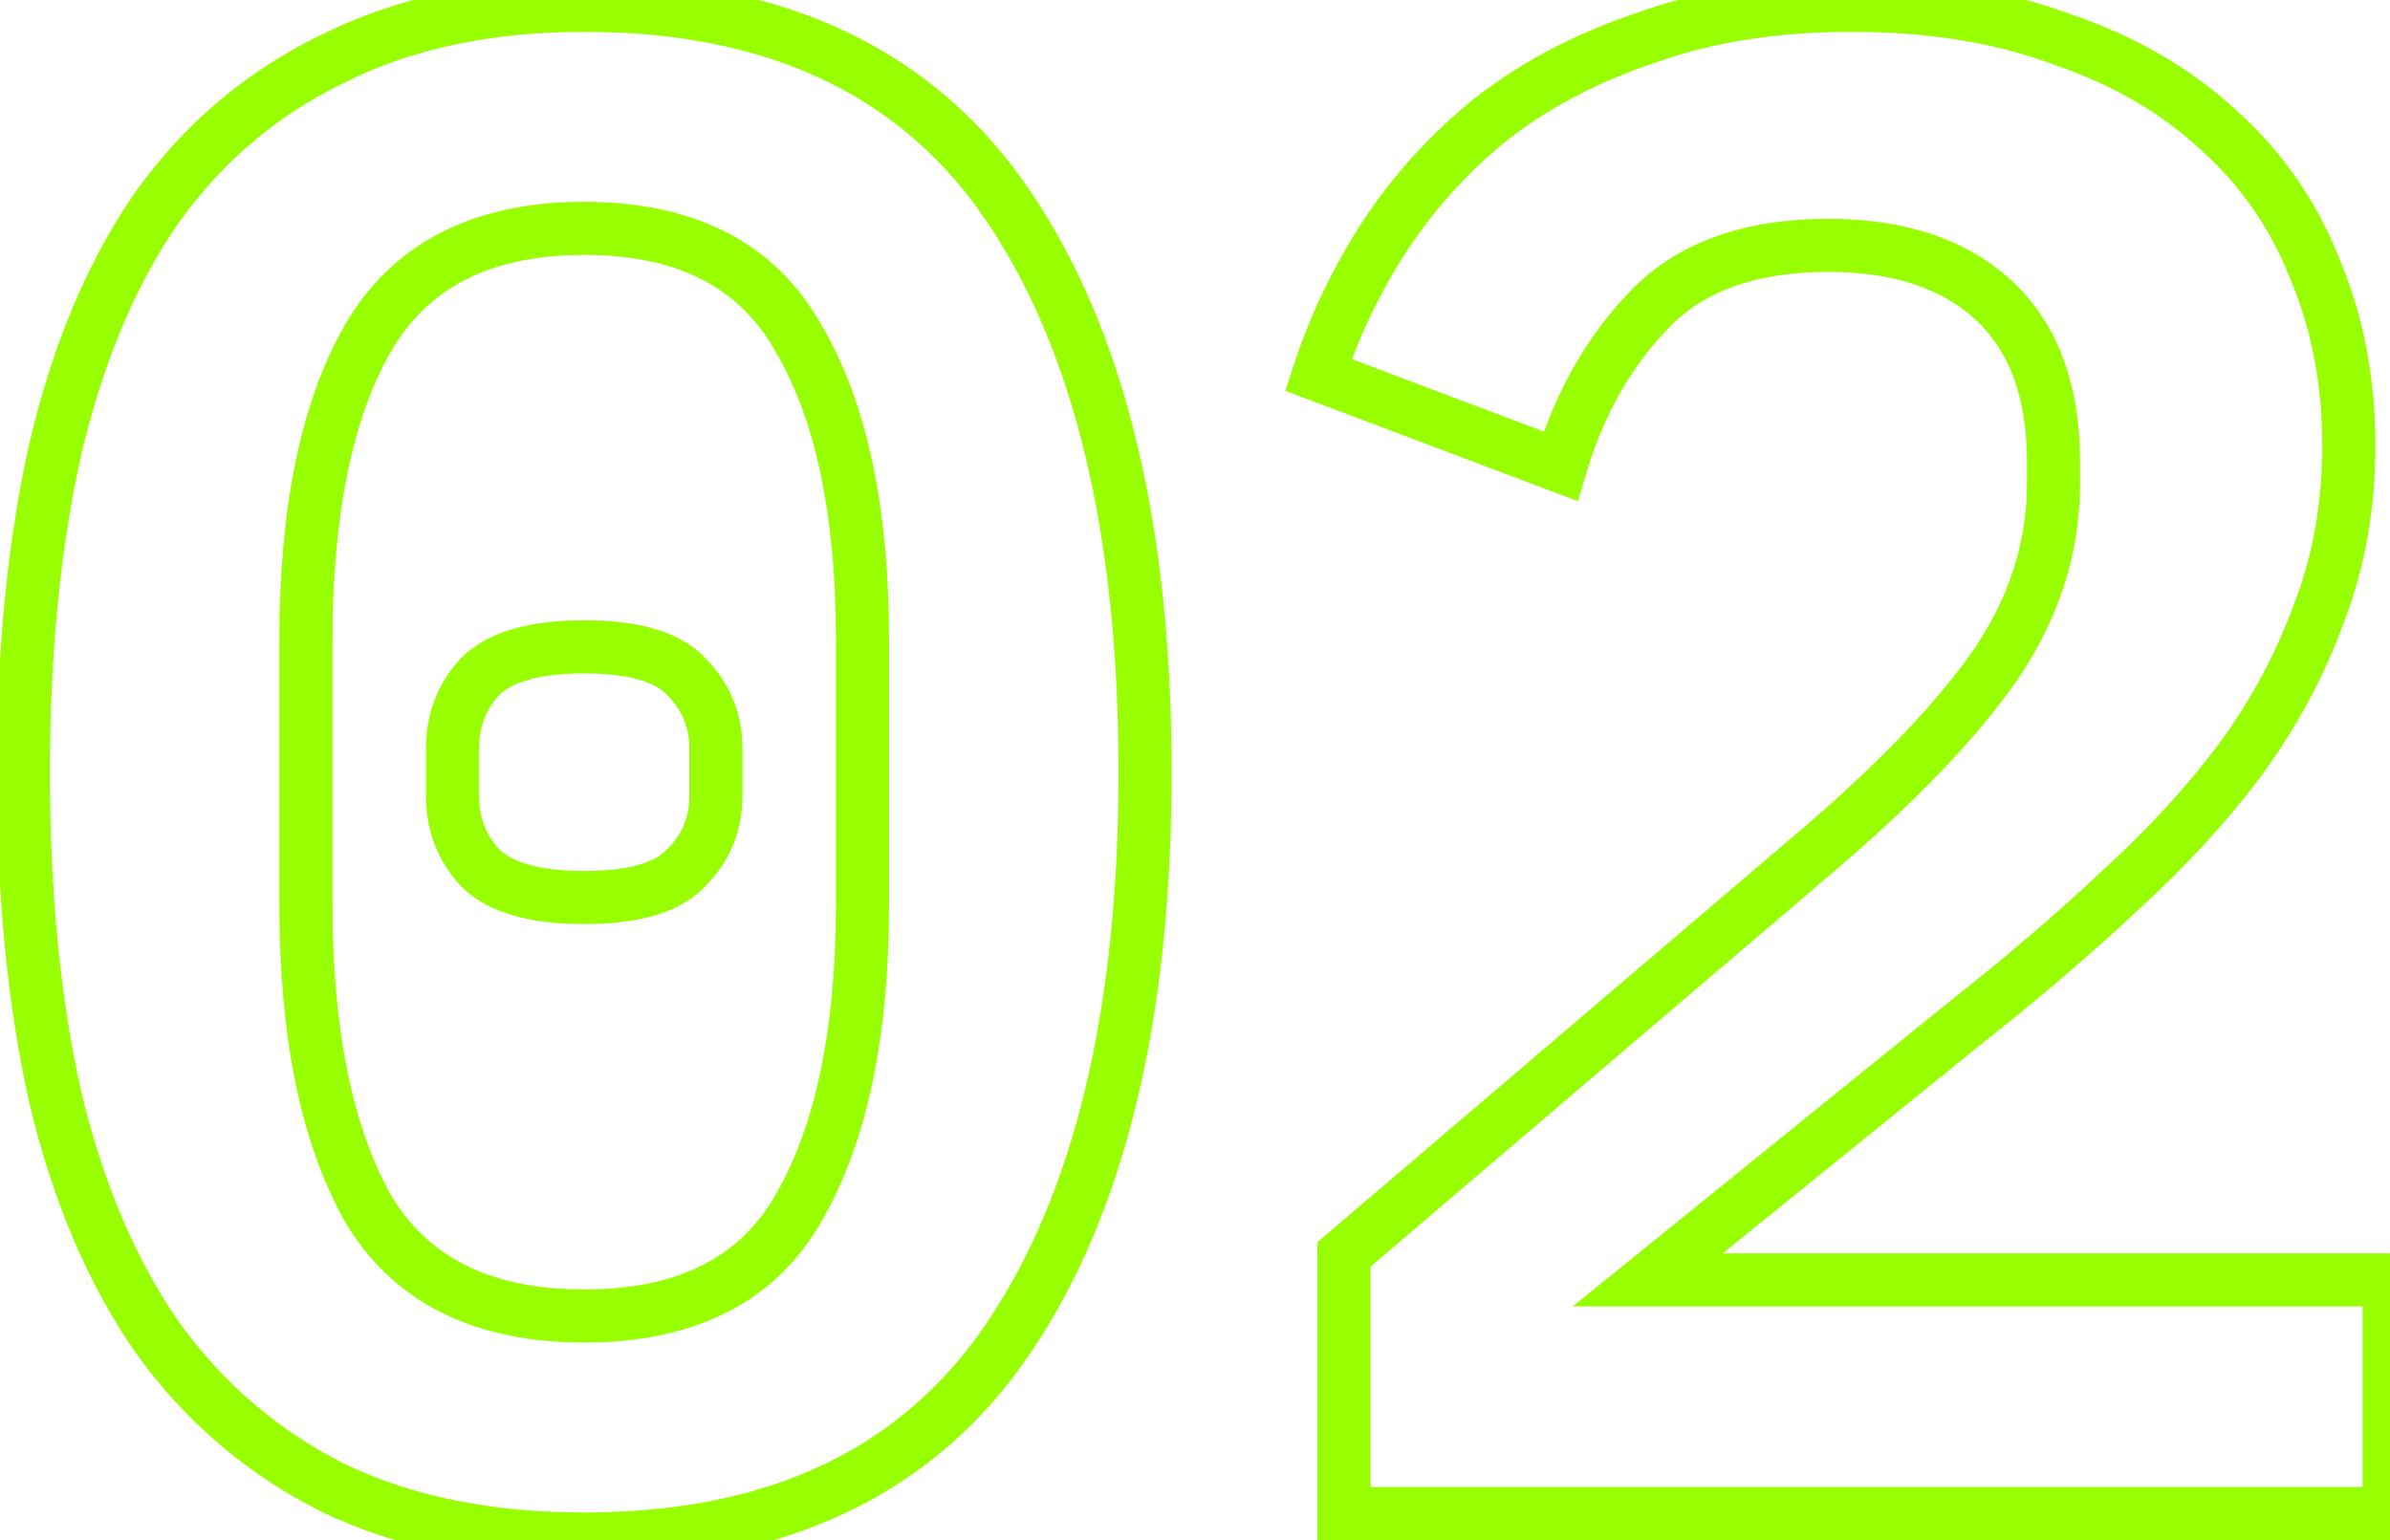 <svg width="90" height="58" viewBox="0 0 90 58" fill="none" xmlns="http://www.w3.org/2000/svg">
<mask id="path-1-outside-1_211_17155" maskUnits="userSpaceOnUse" x="-1" y="-1" width="92" height="60" fill="black">
<rect fill="white" x="-1" y="-1" width="92" height="60"/>
<path d="M22 57.96C18.373 57.96 15.227 57.32 12.56 56.04C9.893 54.707 7.68 52.813 5.92 50.36C4.213 47.907 2.933 44.893 2.08 41.32C1.28 37.747 0.88 33.667 0.88 29.08C0.88 24.547 1.28 20.493 2.08 16.92C2.933 13.293 4.213 10.253 5.92 7.8C7.68 5.347 9.893 3.48 12.56 2.2C15.227 0.867 18.373 0.2 22 0.2C29.253 0.2 34.587 2.733 38 7.8C41.413 12.867 43.12 19.96 43.12 29.08C43.12 38.2 41.413 45.293 38 50.36C34.587 55.427 29.253 57.96 22 57.96ZM22 49.56C25.84 49.56 28.533 48.2 30.08 45.48C31.68 42.707 32.48 38.893 32.48 34.04V24.12C32.48 19.267 31.68 15.48 30.08 12.76C28.533 9.987 25.84 8.6 22 8.6C18.16 8.6 15.44 9.987 13.84 12.76C12.293 15.48 11.52 19.267 11.52 24.12V34.04C11.52 38.893 12.293 42.707 13.84 45.48C15.44 48.2 18.16 49.56 22 49.56ZM22 33.8C20.133 33.8 18.827 33.427 18.08 32.68C17.387 31.933 17.04 31.027 17.04 29.96V28.2C17.04 27.133 17.387 26.227 18.08 25.48C18.827 24.733 20.133 24.36 22 24.36C23.867 24.36 25.147 24.733 25.84 25.48C26.587 26.227 26.96 27.133 26.96 28.2V29.96C26.96 31.027 26.587 31.933 25.84 32.68C25.147 33.427 23.867 33.8 22 33.8ZM89.969 57H50.609V47.24L68.529 31.96C71.515 29.4 73.729 27.08 75.169 25C76.609 22.867 77.329 20.6 77.329 18.2V17.4C77.329 14.733 76.582 12.707 75.089 11.32C73.595 9.933 71.515 9.24 68.849 9.24C65.915 9.24 63.675 10.04 62.129 11.64C60.582 13.24 59.462 15.213 58.769 17.56L49.649 14.12C50.235 12.307 51.062 10.573 52.129 8.92C53.249 7.213 54.609 5.72 56.209 4.44C57.862 3.16 59.809 2.147 62.049 1.4C64.289 0.6 66.849 0.2 69.729 0.2C72.715 0.2 75.355 0.627 77.649 1.48C79.995 2.28 81.969 3.427 83.569 4.92C85.169 6.36 86.369 8.093 87.169 10.12C88.022 12.147 88.449 14.36 88.449 16.76C88.449 19.053 88.075 21.16 87.329 23.08C86.635 25 85.649 26.84 84.369 28.6C83.089 30.307 81.569 31.96 79.809 33.56C78.102 35.16 76.235 36.76 74.209 38.36L62.049 48.2H89.969V57Z"/>
</mask>
<path d="M12.56 56.04L12.113 56.934L12.12 56.938L12.127 56.941L12.56 56.04ZM5.92 50.36L5.099 50.931L5.103 50.937L5.107 50.943L5.92 50.36ZM2.08 41.32L1.104 41.538L1.106 41.545L1.107 41.552L2.08 41.32ZM2.08 16.92L1.107 16.691L1.104 16.701L2.08 16.92ZM5.92 7.8L5.107 7.217L5.103 7.223L5.099 7.229L5.92 7.8ZM12.56 2.2L12.993 3.102L13 3.098L13.007 3.094L12.56 2.2ZM38 7.8L37.171 8.359L37.171 8.359L38 7.8ZM38 50.36L37.171 49.801L37.171 49.801L38 50.36ZM30.08 45.48L29.214 44.98L29.211 44.986L30.08 45.48ZM30.08 12.76L29.207 13.247L29.212 13.257L29.218 13.267L30.08 12.76ZM13.84 12.76L12.974 12.26L12.971 12.266L13.84 12.76ZM13.84 45.48L12.967 45.967L12.972 45.977L12.978 45.987L13.84 45.48ZM18.08 32.68L17.347 33.36L17.36 33.374L17.373 33.387L18.08 32.68ZM18.08 25.48L17.373 24.773L17.36 24.786L17.347 24.799L18.08 25.48ZM25.84 25.48L25.107 26.16L25.12 26.174L25.133 26.187L25.84 25.48ZM25.84 32.68L25.133 31.973L25.12 31.986L25.107 32L25.84 32.68ZM22 56.96C18.49 56.96 15.497 56.341 12.993 55.139L12.127 56.941C14.956 58.299 18.257 58.96 22 58.96V56.96ZM13.007 55.146C10.488 53.886 8.399 52.1 6.733 49.777L5.107 50.943C6.961 53.526 9.299 55.528 12.113 56.934L13.007 55.146ZM6.741 49.789C5.12 47.459 3.883 44.567 3.053 41.088L1.107 41.552C1.983 45.22 3.307 48.355 5.099 50.931L6.741 49.789ZM3.056 41.102C2.275 37.615 1.88 33.611 1.88 29.08H-0.12C-0.12 33.723 0.285 37.878 1.104 41.538L3.056 41.102ZM1.88 29.08C1.88 24.604 2.275 20.625 3.056 17.139L1.104 16.701C0.285 20.361 -0.12 24.49 -0.12 29.08H1.88ZM3.053 17.149C3.885 13.616 5.121 10.699 6.741 8.371L5.099 7.229C3.305 9.808 1.982 12.971 1.107 16.691L3.053 17.149ZM6.733 8.383C8.397 6.063 10.481 4.307 12.993 3.102L12.127 1.298C9.306 2.653 6.963 4.63 5.107 7.217L6.733 8.383ZM13.007 3.094C15.508 1.844 18.495 1.2 22 1.2V-0.8C18.251 -0.8 14.945 -0.111 12.113 1.306L13.007 3.094ZM22 1.2C28.992 1.2 33.98 3.623 37.171 8.359L38.829 7.241C35.193 1.844 29.514 -0.8 22 -0.8V1.2ZM37.171 8.359C40.43 13.197 42.12 20.067 42.12 29.08H44.12C44.12 19.853 42.396 12.536 38.829 7.241L37.171 8.359ZM42.12 29.08C42.12 38.093 40.43 44.962 37.171 49.801L38.829 50.919C42.396 45.624 44.12 38.307 44.12 29.08H42.12ZM37.171 49.801C33.98 54.538 28.992 56.96 22 56.96V58.96C29.514 58.96 35.193 56.316 38.829 50.919L37.171 49.801ZM22 50.56C26.104 50.56 29.182 49.082 30.949 45.974L29.211 44.986C27.885 47.318 25.576 48.56 22 48.56V50.56ZM30.946 45.98C32.668 42.996 33.48 38.985 33.48 34.04H31.48C31.48 38.801 30.692 42.418 29.214 44.98L30.946 45.98ZM33.48 34.04V24.12H31.48V34.04H33.48ZM33.48 24.12C33.48 19.176 32.668 15.188 30.942 12.253L29.218 13.267C30.692 15.772 31.48 19.357 31.48 24.12H33.48ZM30.953 12.273C29.19 9.111 26.113 7.6 22 7.6V9.6C25.567 9.6 27.876 10.862 29.207 13.247L30.953 12.273ZM22 7.6C17.887 7.6 14.791 9.111 12.974 12.26L14.706 13.26C16.089 10.863 18.433 9.6 22 9.6V7.6ZM12.971 12.266C11.304 15.197 10.52 19.18 10.52 24.12H12.52C12.52 19.353 13.283 15.763 14.709 13.254L12.971 12.266ZM10.52 24.12V34.04H12.52V24.12H10.52ZM10.52 34.04C10.52 38.981 11.304 42.986 12.967 45.967L14.713 44.993C13.282 42.427 12.52 38.805 12.52 34.04H10.52ZM12.978 45.987C14.799 49.083 17.896 50.56 22 50.56V48.56C18.424 48.56 16.081 47.317 14.702 44.973L12.978 45.987ZM22 32.8C20.211 32.8 19.246 32.432 18.787 31.973L17.373 33.387C18.407 34.422 20.056 34.8 22 34.8V32.8ZM18.813 32C18.3 31.447 18.04 30.787 18.04 29.96H16.04C16.04 31.266 16.474 32.419 17.347 33.36L18.813 32ZM18.04 29.96V28.2H16.04V29.96H18.04ZM18.04 28.2C18.04 27.373 18.3 26.713 18.813 26.16L17.347 24.799C16.474 25.741 16.04 26.894 16.04 28.2H18.04ZM18.787 26.187C19.246 25.728 20.211 25.36 22 25.36V23.36C20.056 23.36 18.407 23.738 17.373 24.773L18.787 26.187ZM22 25.36C23.8 25.36 24.71 25.733 25.107 26.16L26.573 24.799C25.583 23.733 23.933 23.36 22 23.36V25.36ZM25.133 26.187C25.69 26.744 25.96 27.395 25.96 28.2H27.96C27.96 26.871 27.483 25.709 26.547 24.773L25.133 26.187ZM25.96 28.2V29.96H27.96V28.2H25.96ZM25.96 29.96C25.96 30.765 25.69 31.416 25.133 31.973L26.547 33.387C27.483 32.451 27.96 31.289 27.96 29.96H25.96ZM25.107 32C24.71 32.427 23.8 32.8 22 32.8V34.8C23.933 34.8 25.583 34.426 26.573 33.36L25.107 32ZM89.969 57V58H90.969V57H89.969ZM50.609 57H49.609V58H50.609V57ZM50.609 47.24L49.96 46.479L49.609 46.779V47.24H50.609ZM68.529 31.96L69.178 32.721L69.18 32.719L68.529 31.96ZM75.169 25L75.991 25.569L75.998 25.559L75.169 25ZM75.089 11.32L75.769 10.587L75.769 10.587L75.089 11.32ZM62.129 11.64L61.41 10.945L61.41 10.945L62.129 11.64ZM58.769 17.56L58.416 18.496L59.423 18.875L59.728 17.843L58.769 17.56ZM49.649 14.12L48.697 13.812L48.404 14.719L49.296 15.056L49.649 14.12ZM52.129 8.92L51.293 8.371L51.288 8.378L52.129 8.92ZM56.209 4.44L55.597 3.649L55.59 3.654L55.584 3.659L56.209 4.44ZM62.049 1.4L62.365 2.349L62.375 2.345L62.385 2.342L62.049 1.4ZM77.649 1.48L77.3 2.417L77.313 2.422L77.326 2.427L77.649 1.48ZM83.569 4.92L82.886 5.651L82.893 5.657L82.9 5.663L83.569 4.92ZM87.169 10.12L86.239 10.487L86.243 10.498L86.247 10.508L87.169 10.12ZM87.329 23.08L86.397 22.718L86.392 22.729L86.388 22.74L87.329 23.08ZM84.369 28.6L85.169 29.2L85.173 29.194L85.177 29.188L84.369 28.6ZM79.809 33.56L79.136 32.82L79.13 32.825L79.125 32.831L79.809 33.56ZM74.209 38.36L73.589 37.575L73.58 37.583L74.209 38.36ZM62.049 48.2L61.42 47.423L59.223 49.2H62.049V48.2ZM89.969 48.2H90.969V47.2H89.969V48.2ZM89.969 56H50.609V58H89.969V56ZM51.609 57V47.24H49.609V57H51.609ZM51.258 48.001L69.178 32.721L67.88 31.199L49.96 46.479L51.258 48.001ZM69.18 32.719C72.2 30.131 74.483 27.747 75.991 25.569L74.347 24.431C72.974 26.413 70.831 28.669 67.878 31.201L69.18 32.719ZM75.998 25.559C77.541 23.273 78.329 20.814 78.329 18.2H76.329C76.329 20.386 75.677 22.46 74.34 24.441L75.998 25.559ZM78.329 18.2V17.4H76.329V18.2H78.329ZM78.329 17.4C78.329 14.546 77.524 12.217 75.769 10.587L74.408 12.053C75.64 13.197 76.329 14.921 76.329 17.4H78.329ZM75.769 10.587C74.04 8.981 71.688 8.24 68.849 8.24V10.24C71.343 10.24 73.151 10.886 74.408 12.053L75.769 10.587ZM68.849 8.24C65.734 8.24 63.199 9.094 61.41 10.945L62.848 12.335C64.151 10.986 66.097 10.24 68.849 10.24V8.24ZM61.41 10.945C59.74 12.672 58.544 14.791 57.81 17.277L59.728 17.843C60.38 15.636 61.424 13.808 62.848 12.335L61.41 10.945ZM59.122 16.624L50.002 13.184L49.296 15.056L58.416 18.496L59.122 16.624ZM50.6 14.428C51.159 12.7 51.948 11.045 52.969 9.462L51.288 8.378C50.176 10.102 49.312 11.914 48.697 13.812L50.6 14.428ZM52.965 9.469C54.027 7.85 55.315 6.435 56.833 5.221L55.584 3.659C53.902 5.005 52.471 6.576 51.293 8.371L52.965 9.469ZM56.821 5.231C58.374 4.028 60.218 3.064 62.365 2.349L61.733 0.451C59.399 1.229 57.35 2.292 55.597 3.649L56.821 5.231ZM62.385 2.342C64.497 1.587 66.94 1.2 69.729 1.2V-0.8C66.757 -0.8 64.08 -0.387 61.712 0.458L62.385 2.342ZM69.729 1.2C72.622 1.2 75.14 1.613 77.3 2.417L77.998 0.543C75.571 -0.36 72.809 -0.8 69.729 -0.8V1.2ZM77.326 2.427C79.557 3.187 81.403 4.266 82.886 5.651L84.251 4.189C82.535 2.587 80.434 1.373 77.971 0.533L77.326 2.427ZM82.9 5.663C84.383 6.998 85.495 8.603 86.239 10.487L88.099 9.753C87.243 7.584 85.954 5.721 84.238 4.177L82.9 5.663ZM86.247 10.508C87.044 12.401 87.449 14.481 87.449 16.76H89.449C89.449 14.239 89 11.892 88.09 9.732L86.247 10.508ZM87.449 16.76C87.449 18.943 87.094 20.925 86.397 22.718L88.261 23.442C89.057 21.395 89.449 19.163 89.449 16.76H87.449ZM86.388 22.74C85.729 24.566 84.788 26.323 83.56 28.012L85.177 29.188C86.509 27.357 87.542 25.434 88.269 23.42L86.388 22.74ZM83.569 28C82.331 29.651 80.855 31.258 79.136 32.82L80.481 34.3C82.283 32.662 83.847 30.963 85.169 29.2L83.569 28ZM79.125 32.831C77.441 34.409 75.596 35.991 73.589 37.575L74.828 39.145C76.875 37.529 78.763 35.911 80.493 34.289L79.125 32.831ZM73.58 37.583L61.42 47.423L62.678 48.977L74.838 39.137L73.58 37.583ZM62.049 49.2H89.969V47.2H62.049V49.2ZM88.969 48.2V57H90.969V48.2H88.969Z" fill="#97FF00" mask="url(#path-1-outside-1_211_17155)"/>
</svg>
